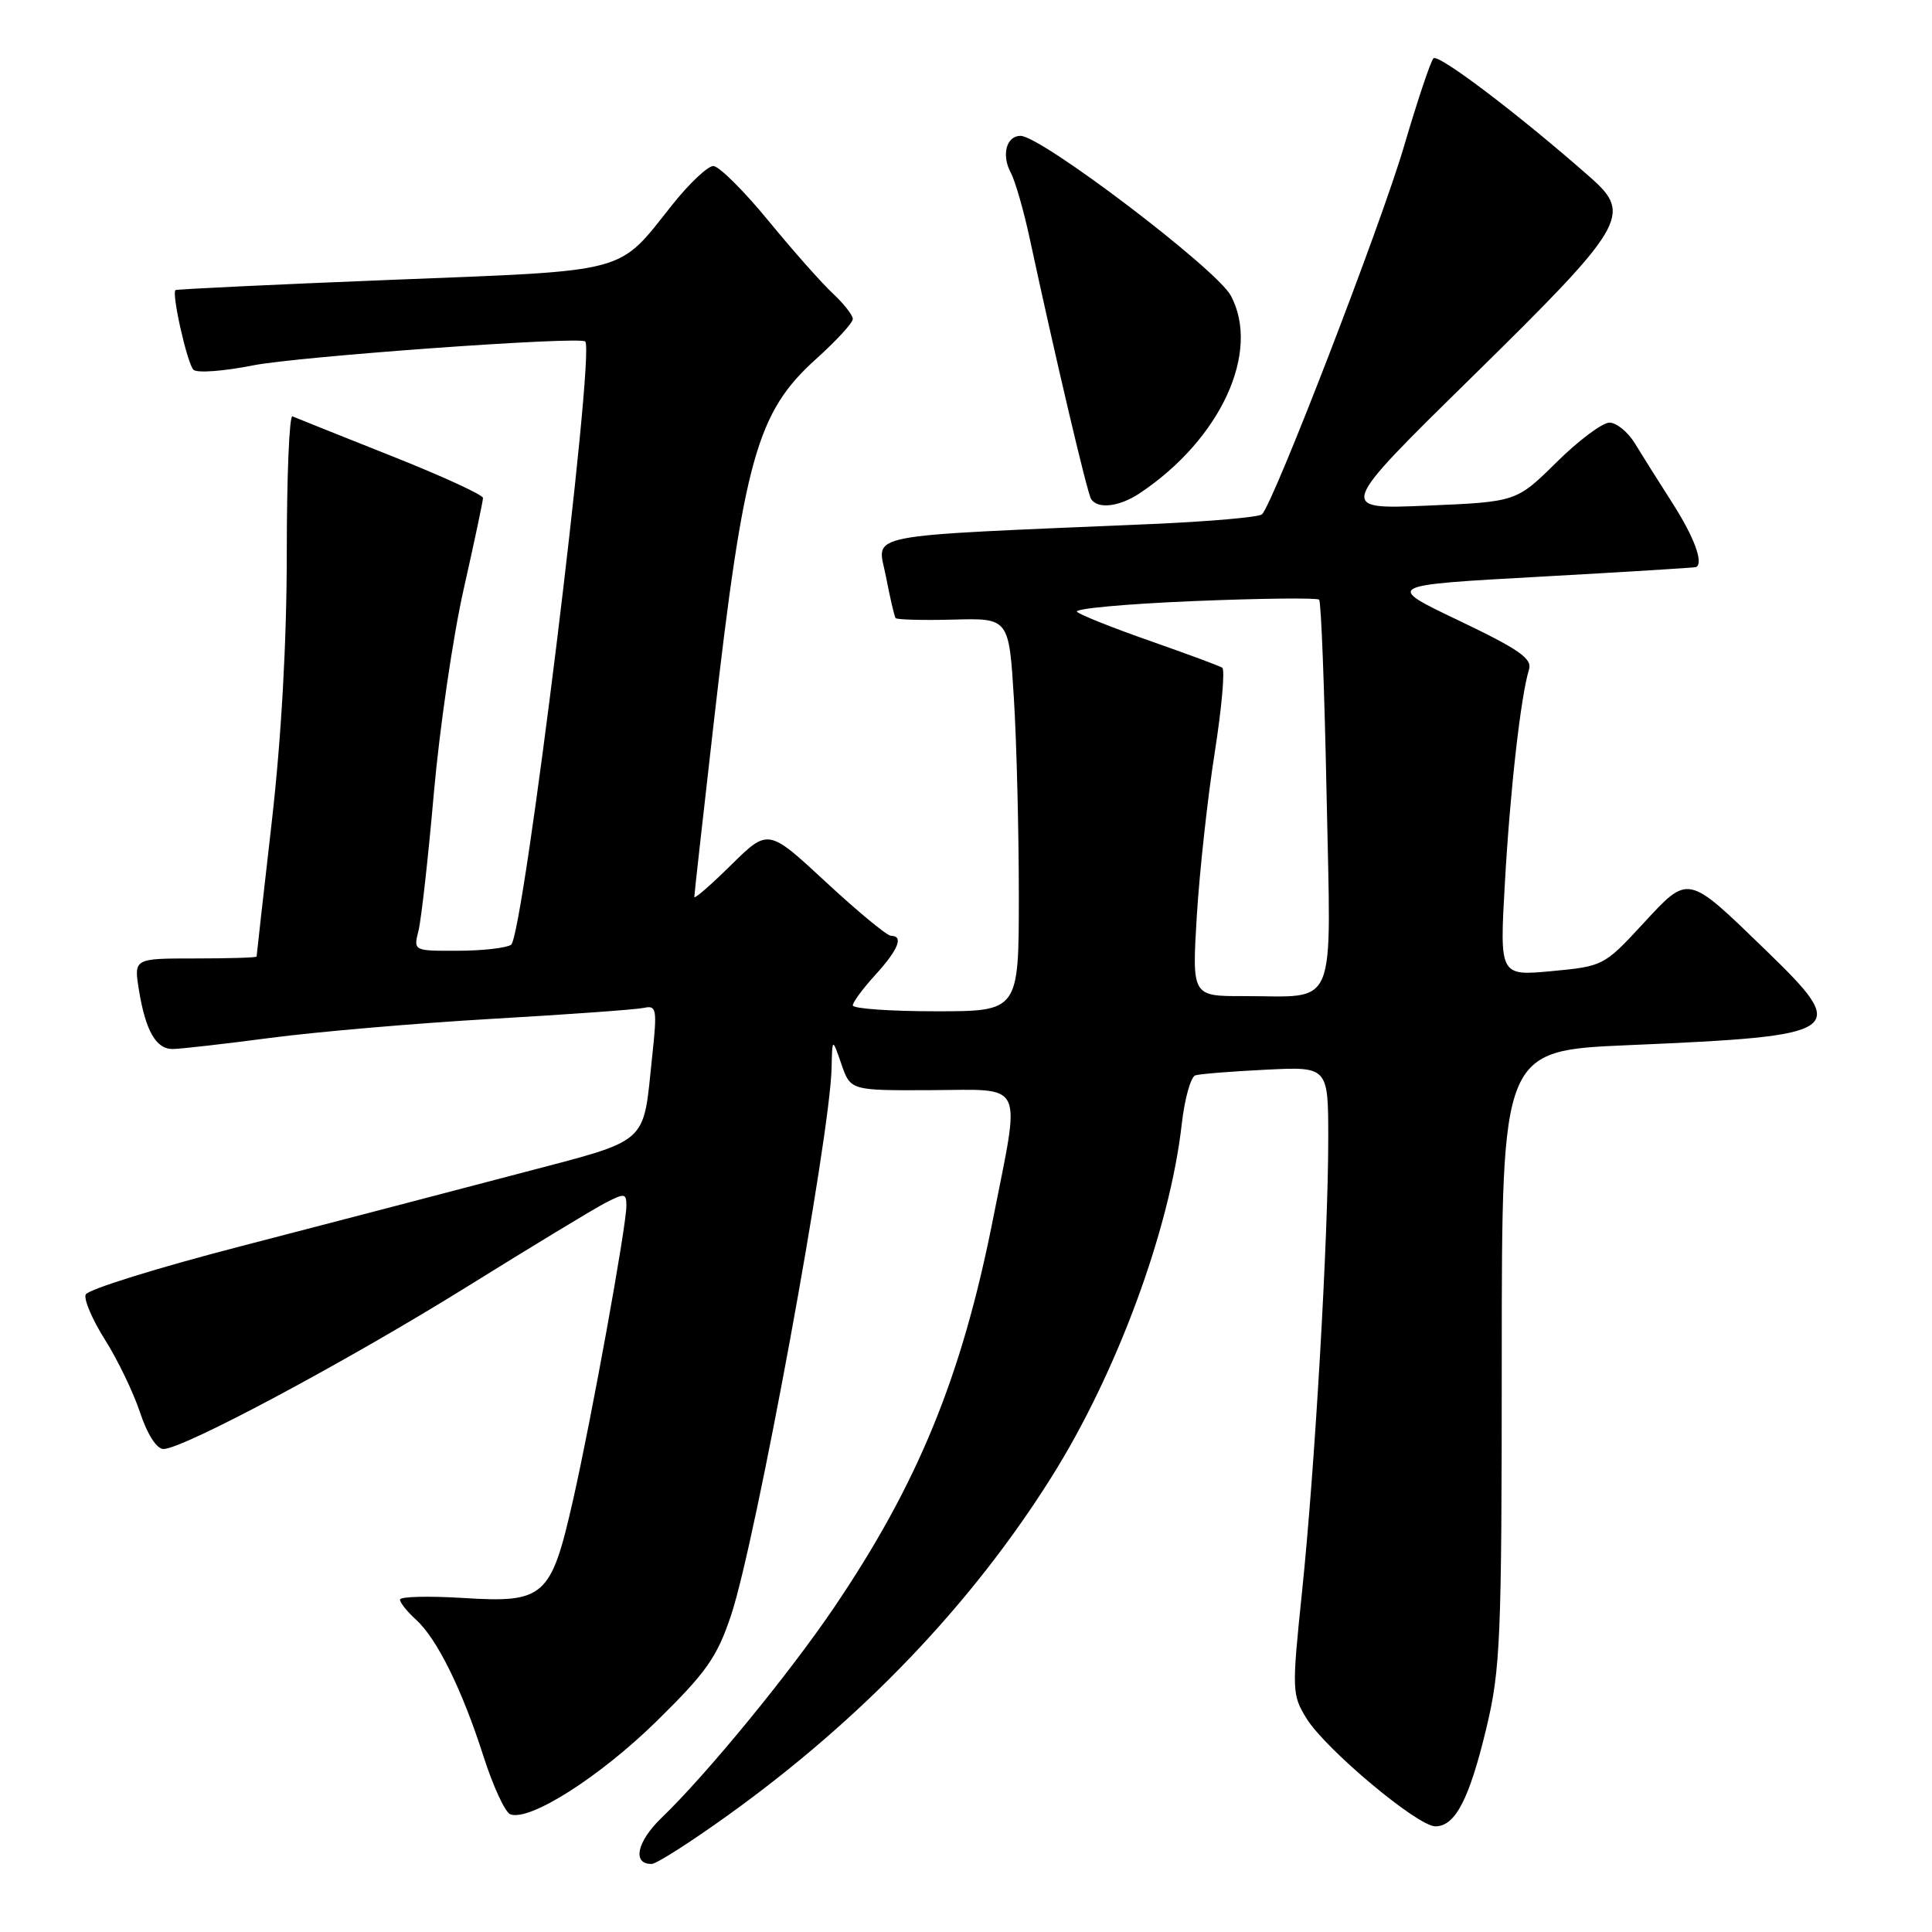 <?xml version="1.0" encoding="UTF-8" standalone="no"?>
<!DOCTYPE svg PUBLIC "-//W3C//DTD SVG 1.1//EN" "http://www.w3.org/Graphics/SVG/1.1/DTD/svg11.dtd" >
<svg xmlns="http://www.w3.org/2000/svg" xmlns:xlink="http://www.w3.org/1999/xlink" version="1.1" viewBox="0 0 256 256">
 <g >
 <path fill="currentColor"
d=" M 96.39 240.58 C 114.17 227.82 128.73 212.61 139.36 195.67 C 147.99 181.93 155.00 162.92 156.58 149.01 C 156.96 145.61 157.78 142.68 158.39 142.49 C 159.00 142.30 163.21 141.96 167.75 141.74 C 176.00 141.33 176.00 141.33 176.00 150.92 C 176.00 163.95 174.23 194.57 172.52 210.98 C 171.17 224.03 171.19 224.57 173.13 227.72 C 175.66 231.80 187.84 242.00 190.19 242.00 C 192.83 242.00 194.69 238.41 196.95 228.99 C 198.82 221.17 198.99 217.27 198.99 179.86 C 199.00 139.21 199.00 139.21 215.75 138.49 C 244.58 137.25 245.22 136.81 233.99 125.92 C 223.47 115.73 223.81 115.81 217.67 122.44 C 212.56 127.97 212.41 128.04 205.60 128.68 C 198.70 129.32 198.70 129.32 199.41 116.91 C 200.10 104.66 201.52 92.19 202.60 88.72 C 203.05 87.27 201.30 86.05 193.33 82.24 C 183.50 77.55 183.50 77.55 204.00 76.42 C 215.28 75.79 224.61 75.22 224.75 75.14 C 225.75 74.58 224.49 71.18 221.65 66.73 C 219.81 63.86 217.55 60.26 216.63 58.75 C 215.71 57.24 214.19 56.00 213.26 56.00 C 212.33 56.00 209.17 58.36 206.25 61.25 C 200.93 66.50 200.93 66.50 189.06 67.00 C 177.18 67.50 177.18 67.50 195.01 49.99 C 215.39 29.97 216.31 28.44 210.81 23.58 C 201.47 15.33 190.56 7.05 189.94 7.73 C 189.55 8.15 187.80 13.40 186.04 19.38 C 183.00 29.76 168.74 66.69 167.22 68.15 C 166.82 68.53 160.20 69.11 152.50 69.44 C 113.38 71.12 116.26 70.56 117.38 76.34 C 117.93 79.18 118.51 81.68 118.67 81.90 C 118.83 82.11 122.27 82.21 126.32 82.10 C 133.69 81.90 133.69 81.90 134.35 92.61 C 134.71 98.49 135.00 110.22 135.00 118.66 C 135.00 134.00 135.00 134.00 124.00 134.00 C 117.95 134.00 113.00 133.65 113.00 133.22 C 113.00 132.80 114.35 130.97 116.00 129.16 C 119.04 125.83 119.77 124.00 118.06 124.00 C 117.54 124.00 113.67 120.80 109.45 116.89 C 101.79 109.78 101.79 109.78 96.89 114.60 C 94.20 117.26 92.00 119.17 92.00 118.85 C 92.00 118.53 93.15 108.24 94.55 95.98 C 98.57 60.79 100.30 54.62 108.11 47.59 C 110.80 45.17 113.00 42.78 113.00 42.27 C 113.00 41.76 111.82 40.26 110.39 38.92 C 108.95 37.59 105.09 33.24 101.82 29.25 C 98.55 25.26 95.26 22.00 94.52 22.00 C 93.78 22.00 91.36 24.28 89.14 27.06 C 81.73 36.37 83.83 35.81 51.88 37.08 C 36.27 37.70 23.39 38.32 23.25 38.44 C 22.72 38.92 24.82 48.22 25.64 49.00 C 26.11 49.45 29.65 49.19 33.50 48.42 C 39.51 47.23 76.92 44.53 77.55 45.25 C 78.87 46.75 69.35 124.16 67.72 125.19 C 67.05 125.62 63.86 125.98 60.64 125.98 C 54.79 126.00 54.78 126.00 55.45 123.33 C 55.82 121.86 56.74 113.65 57.49 105.07 C 58.25 96.50 60.02 84.36 61.43 78.11 C 62.84 71.85 64.00 66.39 64.00 65.98 C 64.00 65.57 58.49 63.04 51.75 60.37 C 45.01 57.69 39.16 55.35 38.75 55.17 C 38.34 54.98 38.00 63.08 38.00 73.17 C 38.00 85.00 37.29 97.70 36.00 109.00 C 34.90 118.62 34.00 126.61 34.00 126.75 C 34.00 126.89 30.34 127.00 25.87 127.00 C 17.74 127.00 17.74 127.00 18.40 131.13 C 19.27 136.53 20.66 139.00 22.85 139.00 C 23.83 139.00 29.65 138.34 35.79 137.53 C 41.94 136.72 55.18 135.58 65.23 135.00 C 75.28 134.42 84.32 133.77 85.32 133.55 C 86.99 133.18 87.09 133.69 86.44 139.76 C 85.13 151.99 86.45 150.83 68.45 155.59 C 59.68 157.90 43.34 162.17 32.15 165.07 C 20.97 167.96 11.60 170.87 11.35 171.54 C 11.09 172.20 12.25 174.89 13.91 177.52 C 15.57 180.14 17.66 184.47 18.55 187.14 C 19.52 190.07 20.76 192.00 21.66 192.00 C 24.26 192.00 45.94 180.41 61.96 170.45 C 70.46 165.16 78.67 160.19 80.21 159.39 C 82.77 158.07 83.00 158.10 83.00 159.78 C 83.00 162.48 78.36 188.08 75.91 198.86 C 73.01 211.64 72.13 212.42 61.37 211.74 C 56.77 211.46 53.00 211.55 53.00 211.96 C 53.00 212.36 53.95 213.55 55.11 214.60 C 57.89 217.11 61.22 223.84 64.06 232.71 C 65.33 236.68 66.93 240.14 67.61 240.40 C 70.15 241.38 79.43 235.48 86.95 228.12 C 93.63 221.56 95.01 219.60 96.88 214.00 C 100.16 204.16 110.00 150.60 110.19 141.50 C 110.28 137.50 110.28 137.50 111.49 141.00 C 112.70 144.50 112.70 144.50 123.35 144.45 C 135.96 144.40 135.25 142.94 131.58 161.52 C 127.45 182.43 121.62 196.65 110.41 213.16 C 104.46 221.92 93.59 235.17 87.66 240.87 C 84.38 244.03 83.74 247.03 86.36 246.98 C 86.99 246.97 91.50 244.09 96.39 240.58 Z  M 151.03 65.35 C 161.75 58.19 167.08 46.63 163.09 39.17 C 161.21 35.66 137.97 18.00 135.22 18.00 C 133.35 18.00 132.68 20.53 133.92 22.86 C 134.52 23.96 135.66 27.94 136.46 31.68 C 139.81 47.25 144.05 65.28 144.57 66.11 C 145.43 67.50 148.32 67.16 151.03 65.35 Z  M 158.59 121.25 C 158.96 115.34 160.02 105.64 160.96 99.70 C 161.89 93.77 162.34 88.71 161.95 88.47 C 161.55 88.22 157.24 86.63 152.37 84.92 C 147.49 83.21 143.14 81.48 142.71 81.07 C 142.27 80.65 149.21 80.02 158.12 79.65 C 167.02 79.28 174.53 79.20 174.79 79.46 C 175.06 79.72 175.50 91.36 175.78 105.32 C 176.36 134.50 177.41 131.96 164.72 131.99 C 157.94 132.00 157.94 132.00 158.59 121.25 Z "/>
</g>
</svg>